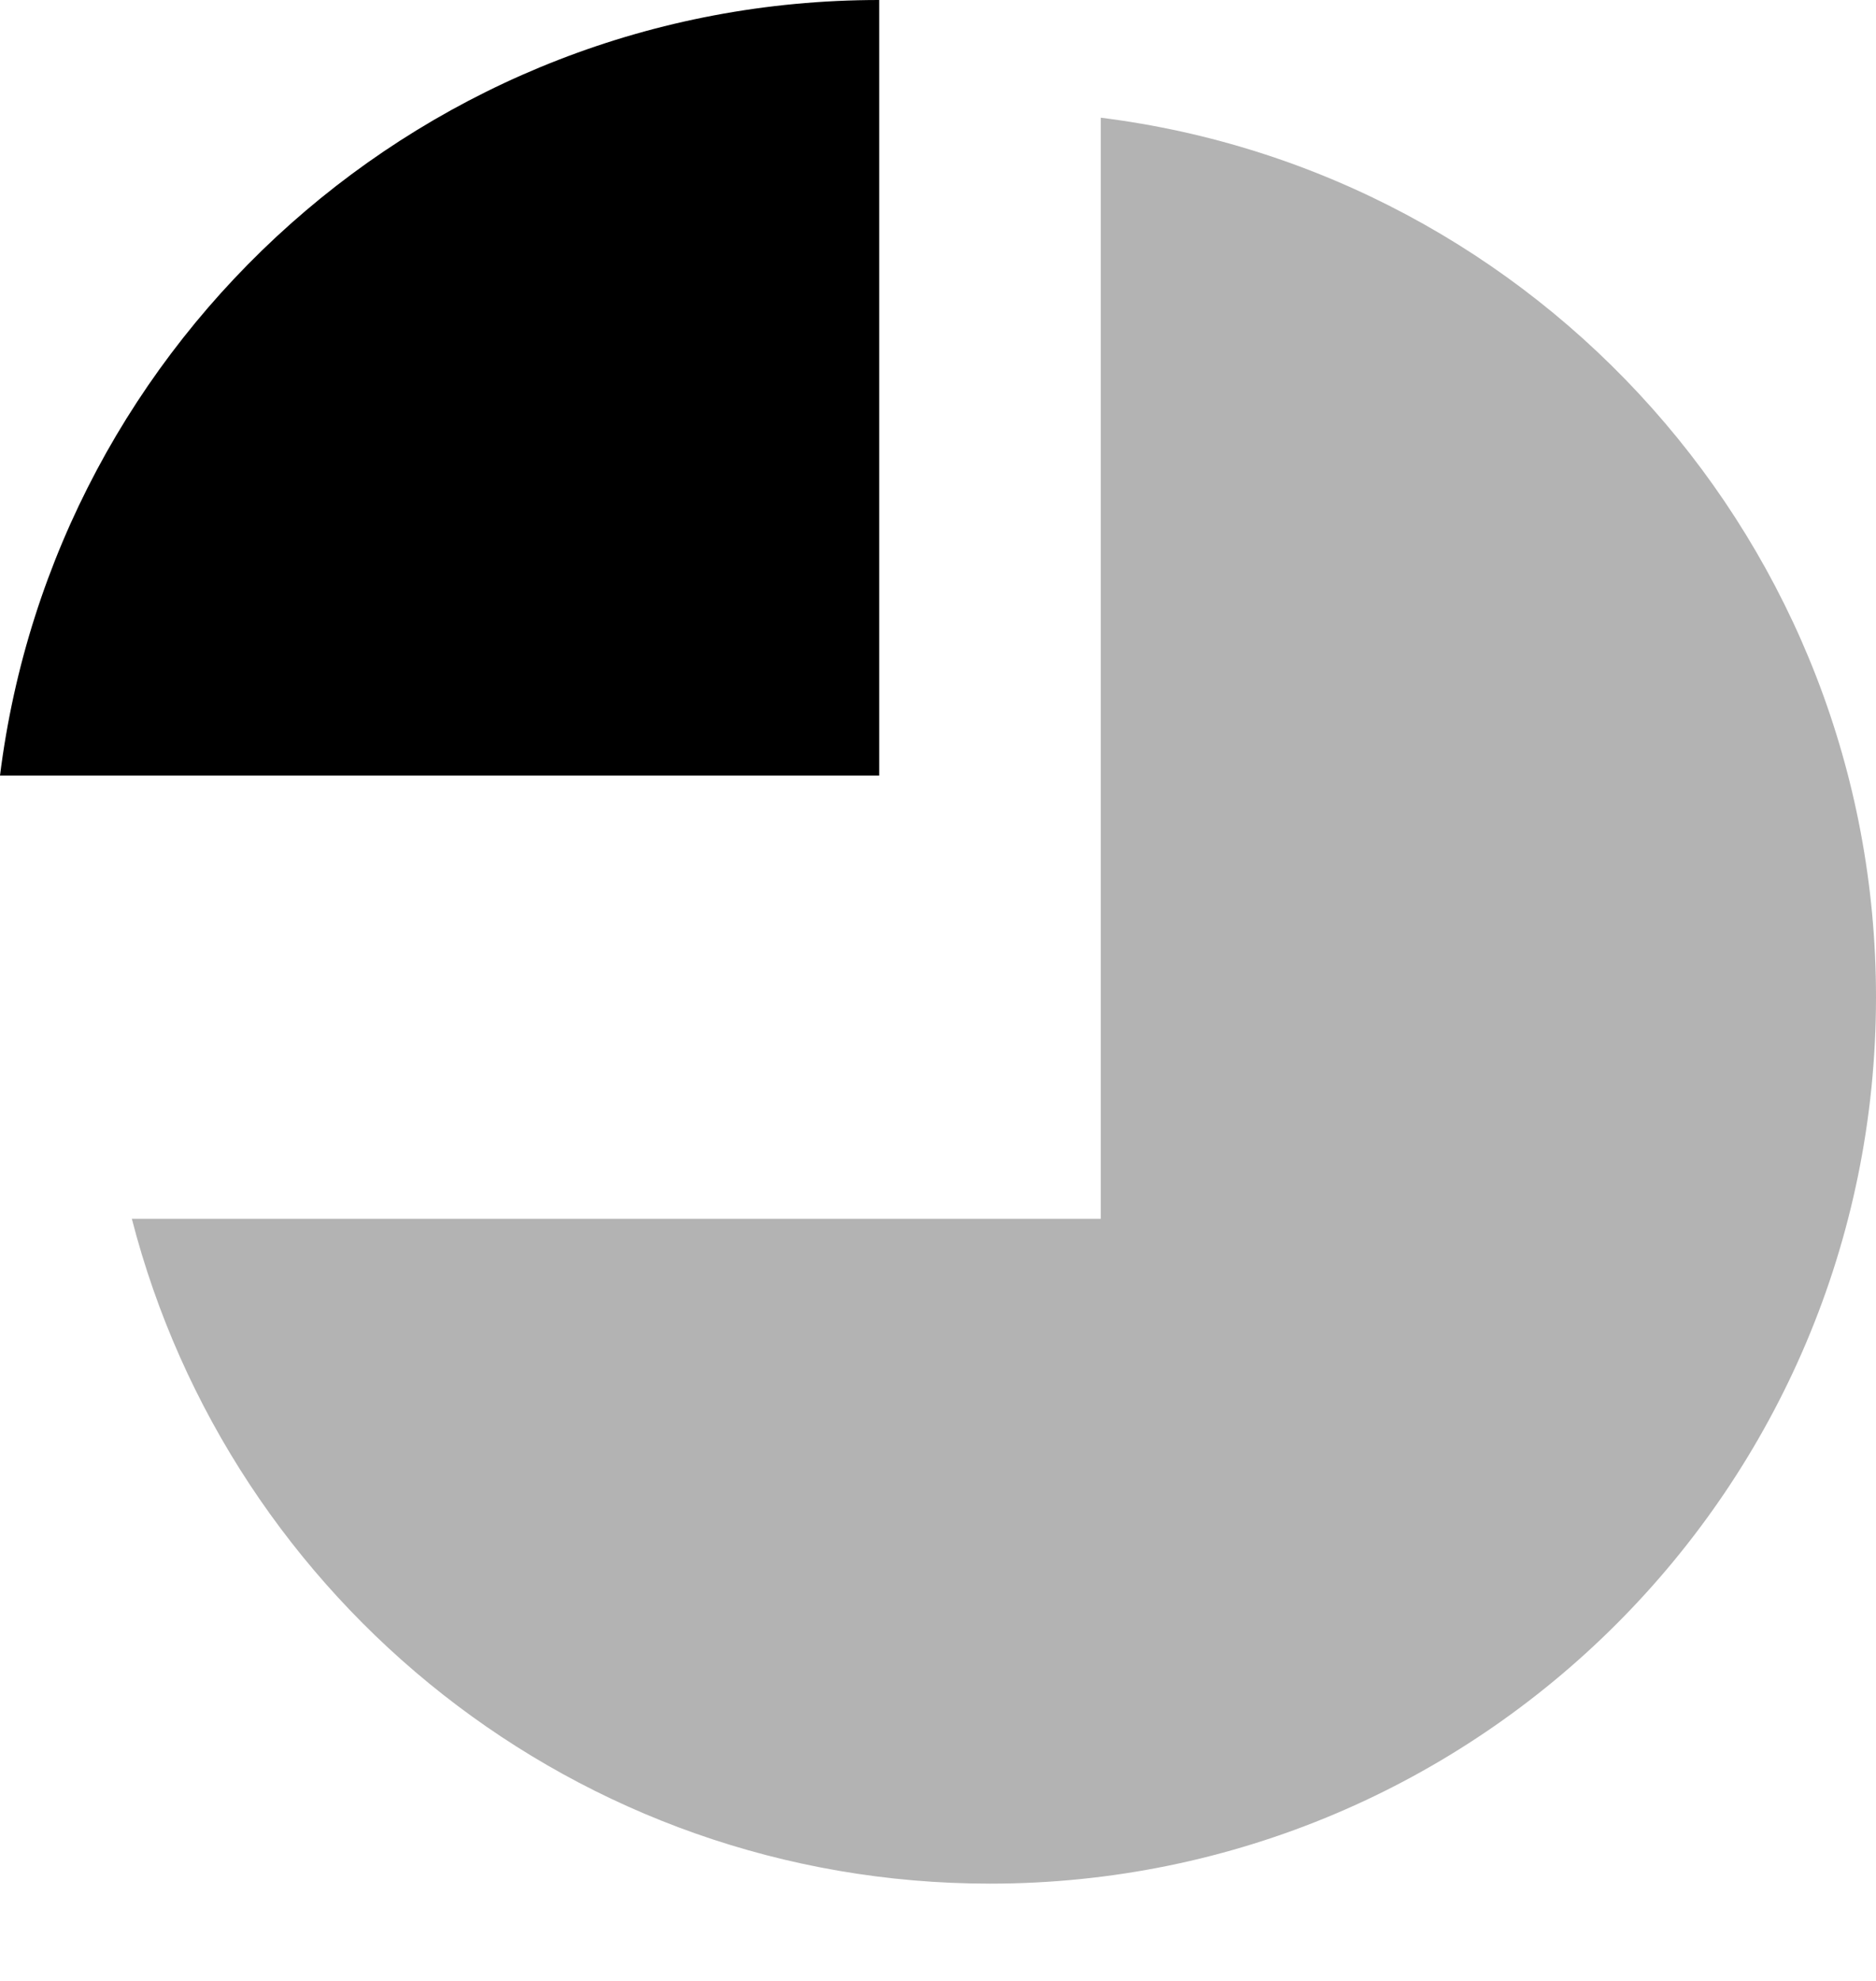 <svg width="18" height="19" viewBox="0 0 18 19" fill="none" xmlns="http://www.w3.org/2000/svg">
<path opacity="0.3" fill-rule="evenodd" clip-rule="evenodd" d="M1.265 11.69C2.209 15.357 5.537 18.067 9.499 18.067C14.194 18.067 18 14.26 18 9.565C18 5.229 14.755 1.652 10.562 1.129V11.69H1.265Z" fill="black"/>
<path fill-rule="evenodd" clip-rule="evenodd" d="M8.436 7.439H0C0.523 3.245 4.101 0 8.436 0H8.436V7.439Z" fill="black"/>
</svg>
